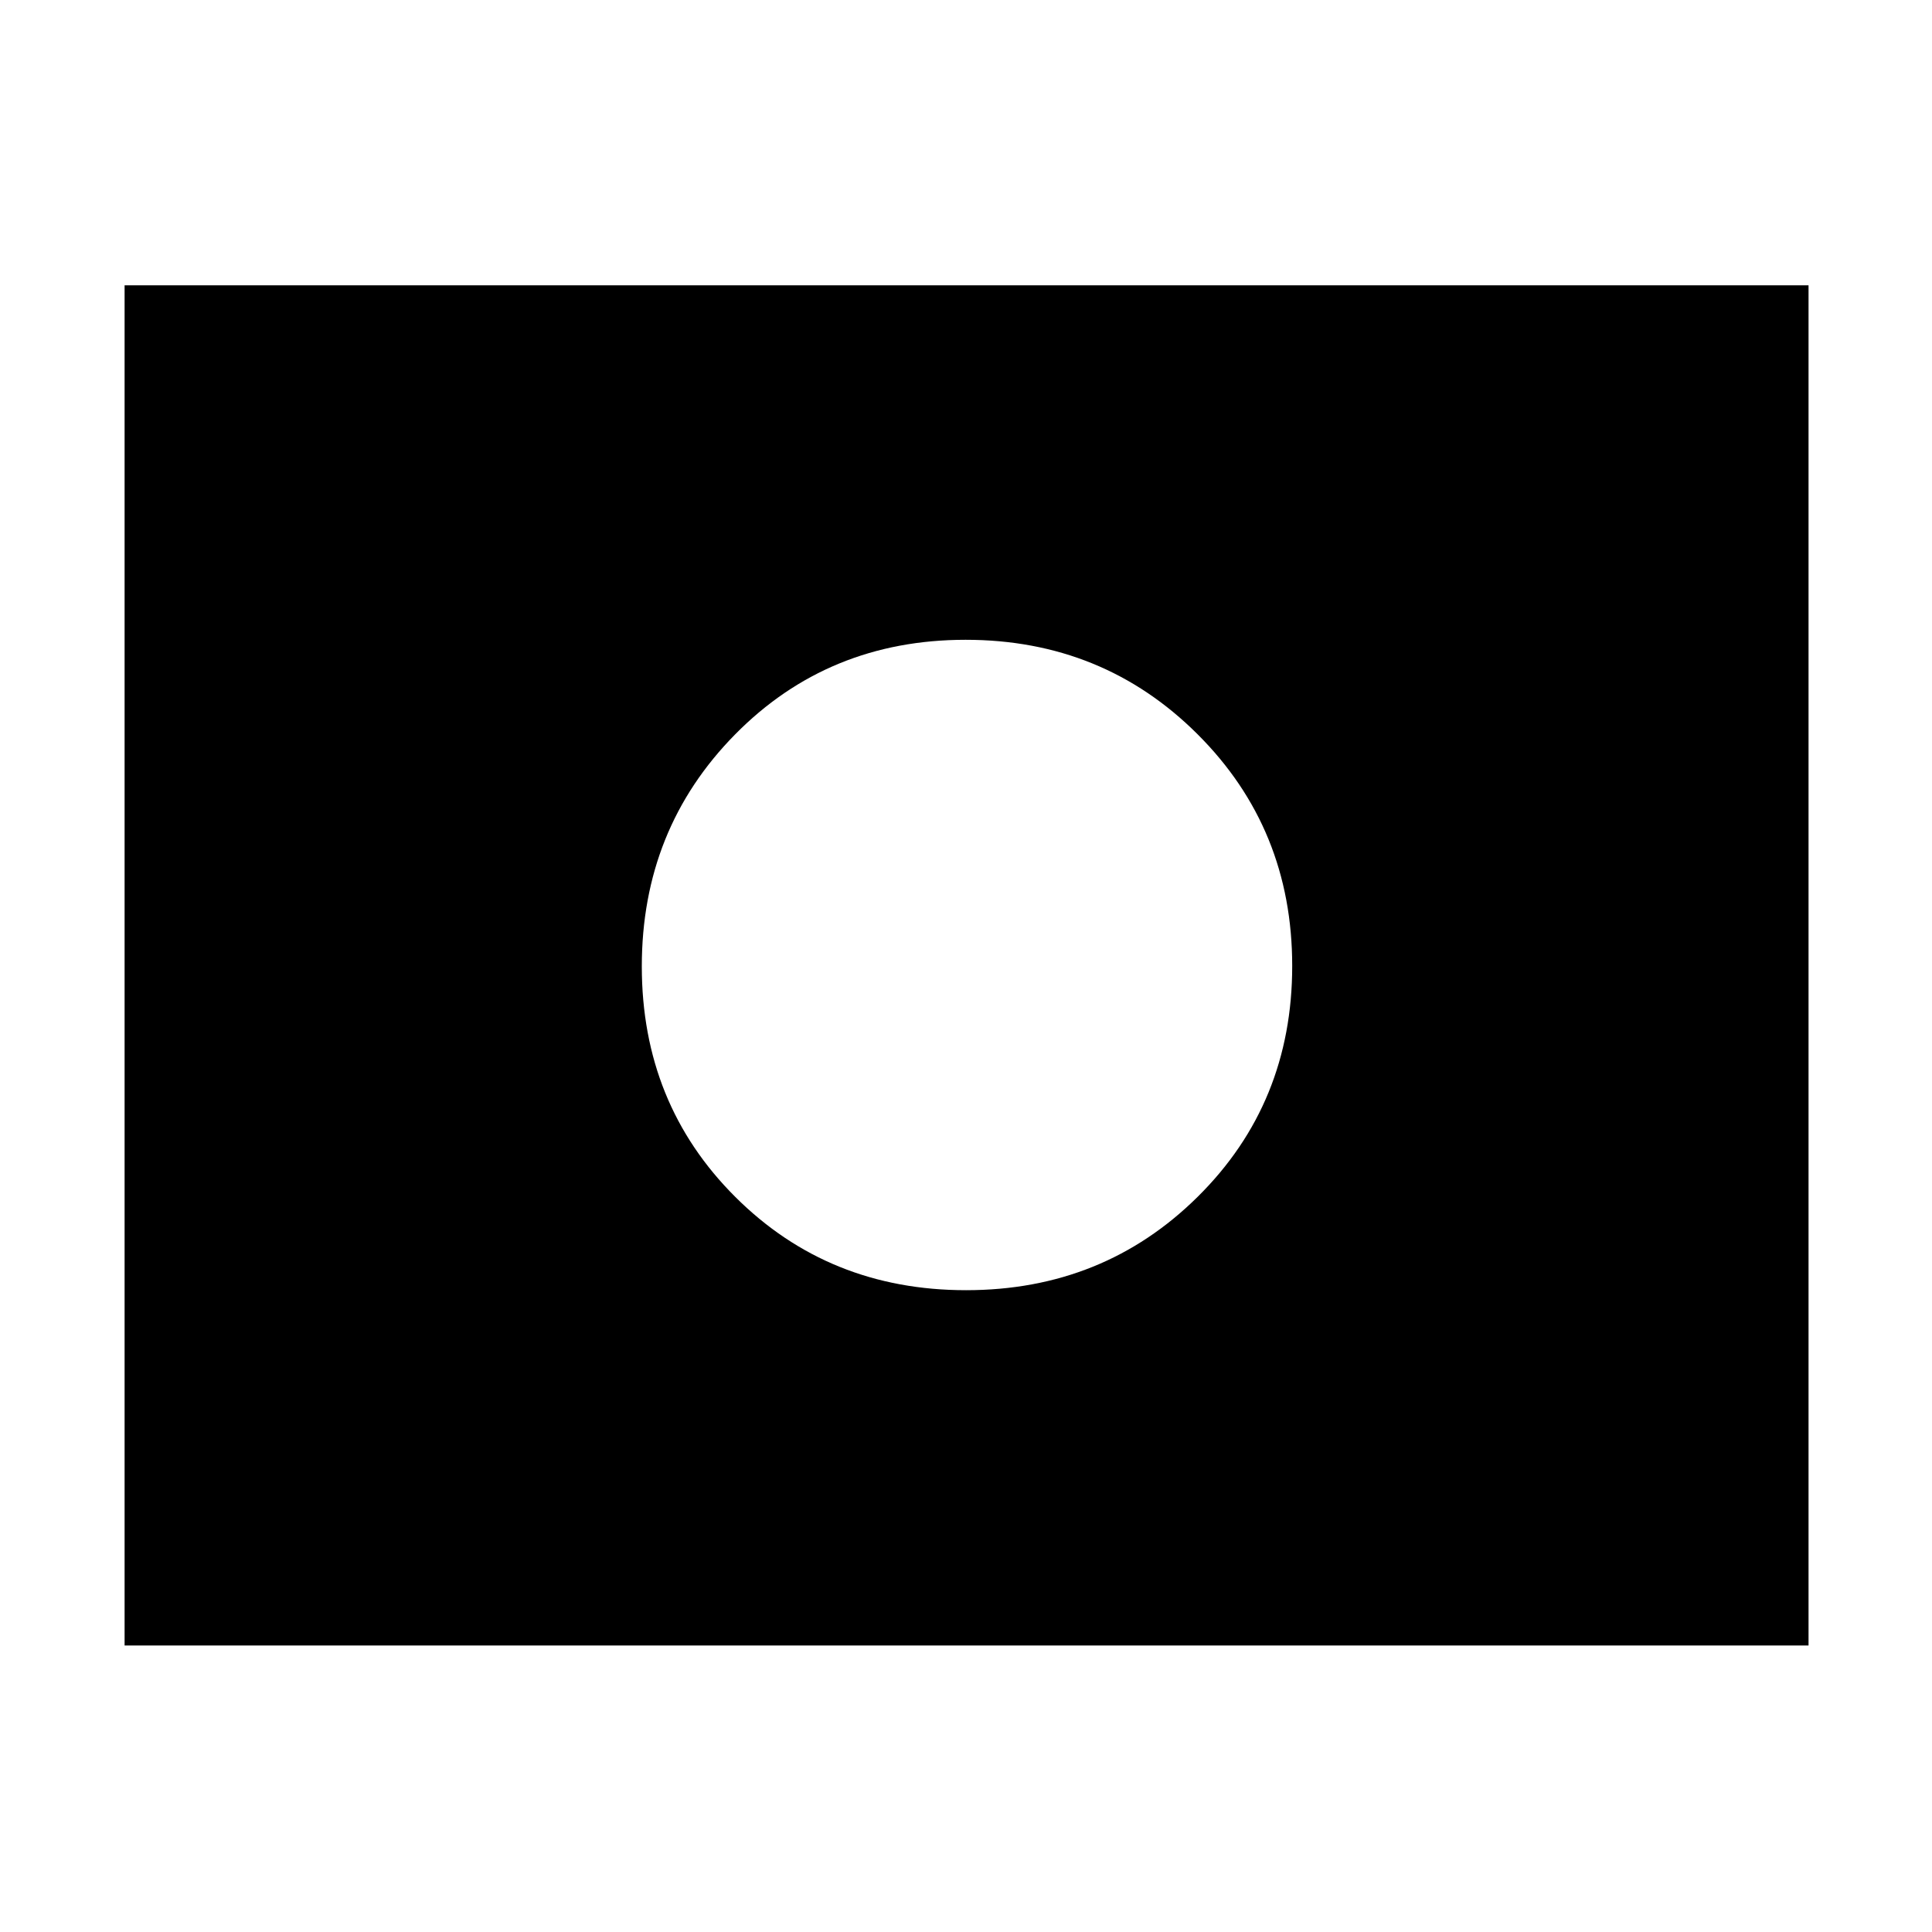 <svg xmlns="http://www.w3.org/2000/svg" height="48" viewBox="0 -960 960 960" width="48"><path d="M480-480Zm.04 161.09q68.22 0 115.13-46.46 46.92-46.45 46.92-114.67t-47.04-115.13q-47.03-46.92-115.25-46.92t-114.55 47.04q-46.34 47.03-46.34 115.25t46.46 114.55q46.45 46.34 114.67 46.34ZM61.91-142.35v-675.87h836.74v675.87H61.91Z"/></svg>